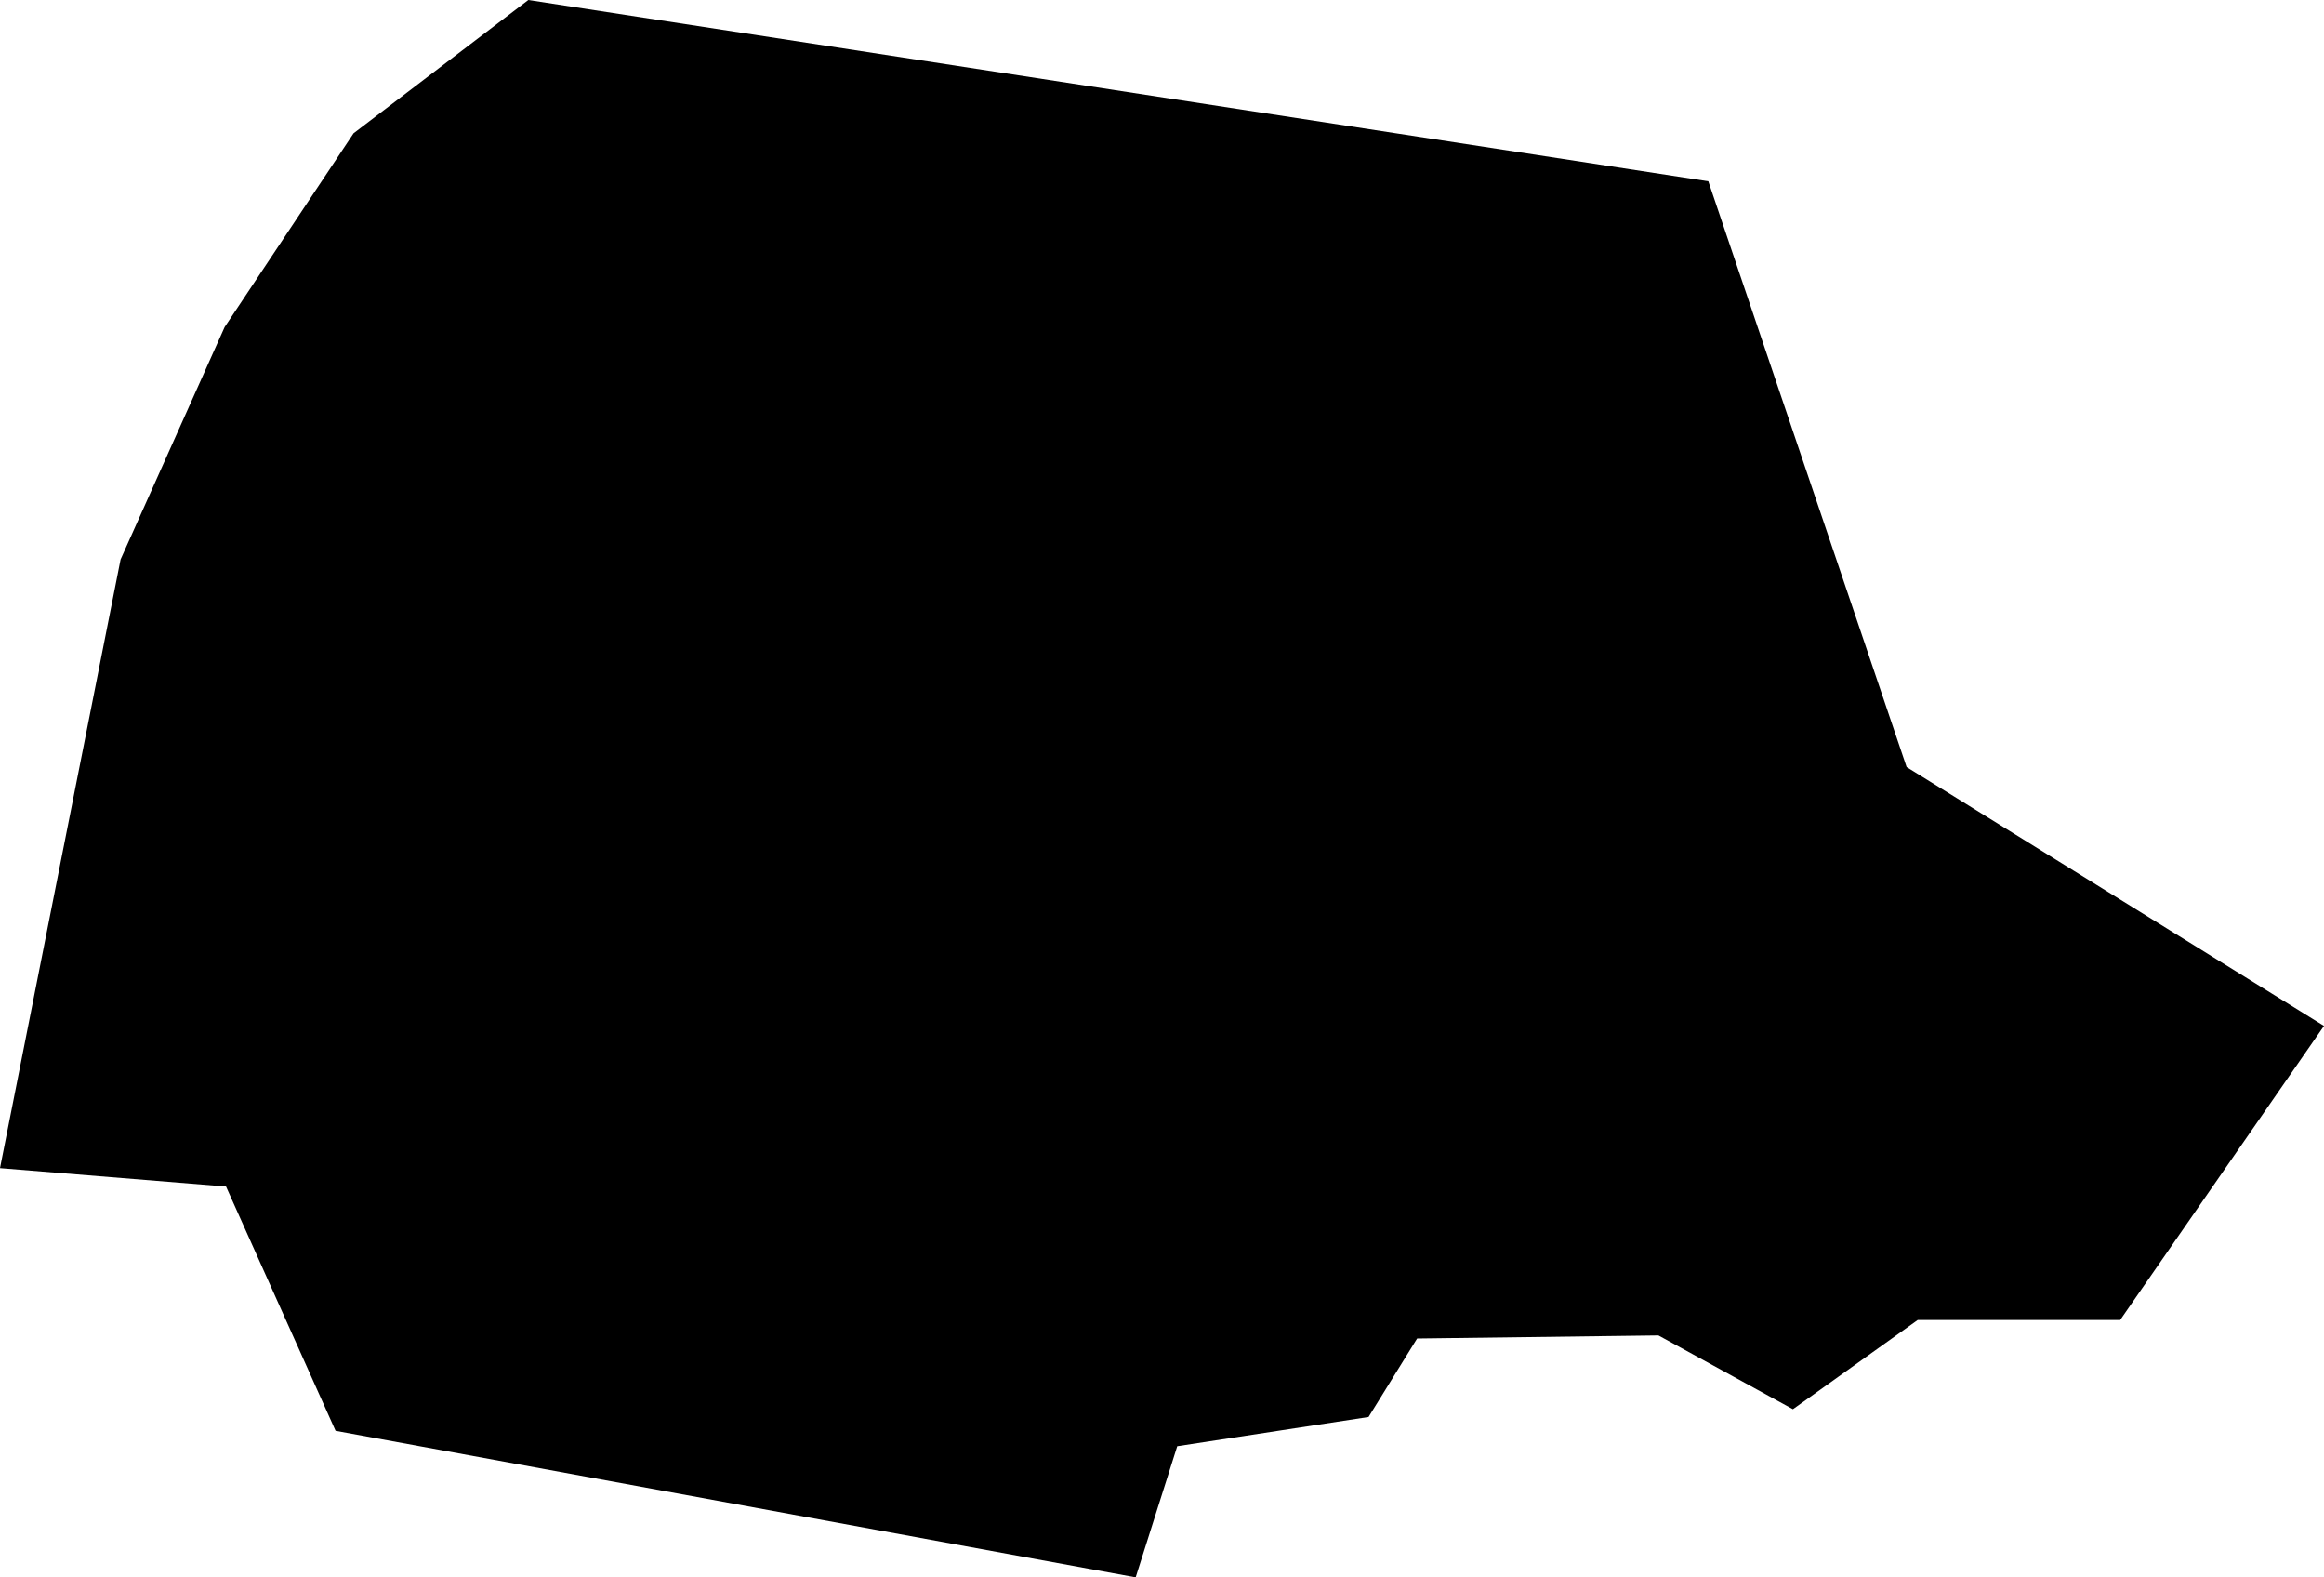<?xml version="1.0" encoding="UTF-8" standalone="no"?>
<svg
   xmlns:dc="http://purl.org/dc/elements/1.1/"
   xmlns:cc="http://creativecommons.org/ns#"
   xmlns:rdf="http://www.w3.org/1999/02/22-rdf-syntax-ns#"
   xmlns:svg="http://www.w3.org/2000/svg"
   xmlns="http://www.w3.org/2000/svg"
   id="svg1223"
   version="1.1"
   viewBox="0 0 27.902 18.933"
   height="18.933mm"
   width="27.902mm">
  <defs
     id="defs1217" />
  <g
     transform="translate(-72.983,-114.421)"
     id="layer1">
    <path
       id="path107"
       d="m 79.326,114.421 14.167,2.176 2.381,7.031 5.011,3.107 -2.447,3.53 h -2.431 l -1.498,1.071 -1.615,-0.886 -2.897,0.037 -0.583,0.942 -2.297,0.351 -0.499,1.574 -9.606,-1.759 -1.315,-2.932 -2.714,-0.221 1.448,-7.306 1.249,-2.789 1.548,-2.326 z"
       class="state__path"
       style="stroke-width:0.265;filter:url(#mapDropshadow)" />
  </g>
</svg>
